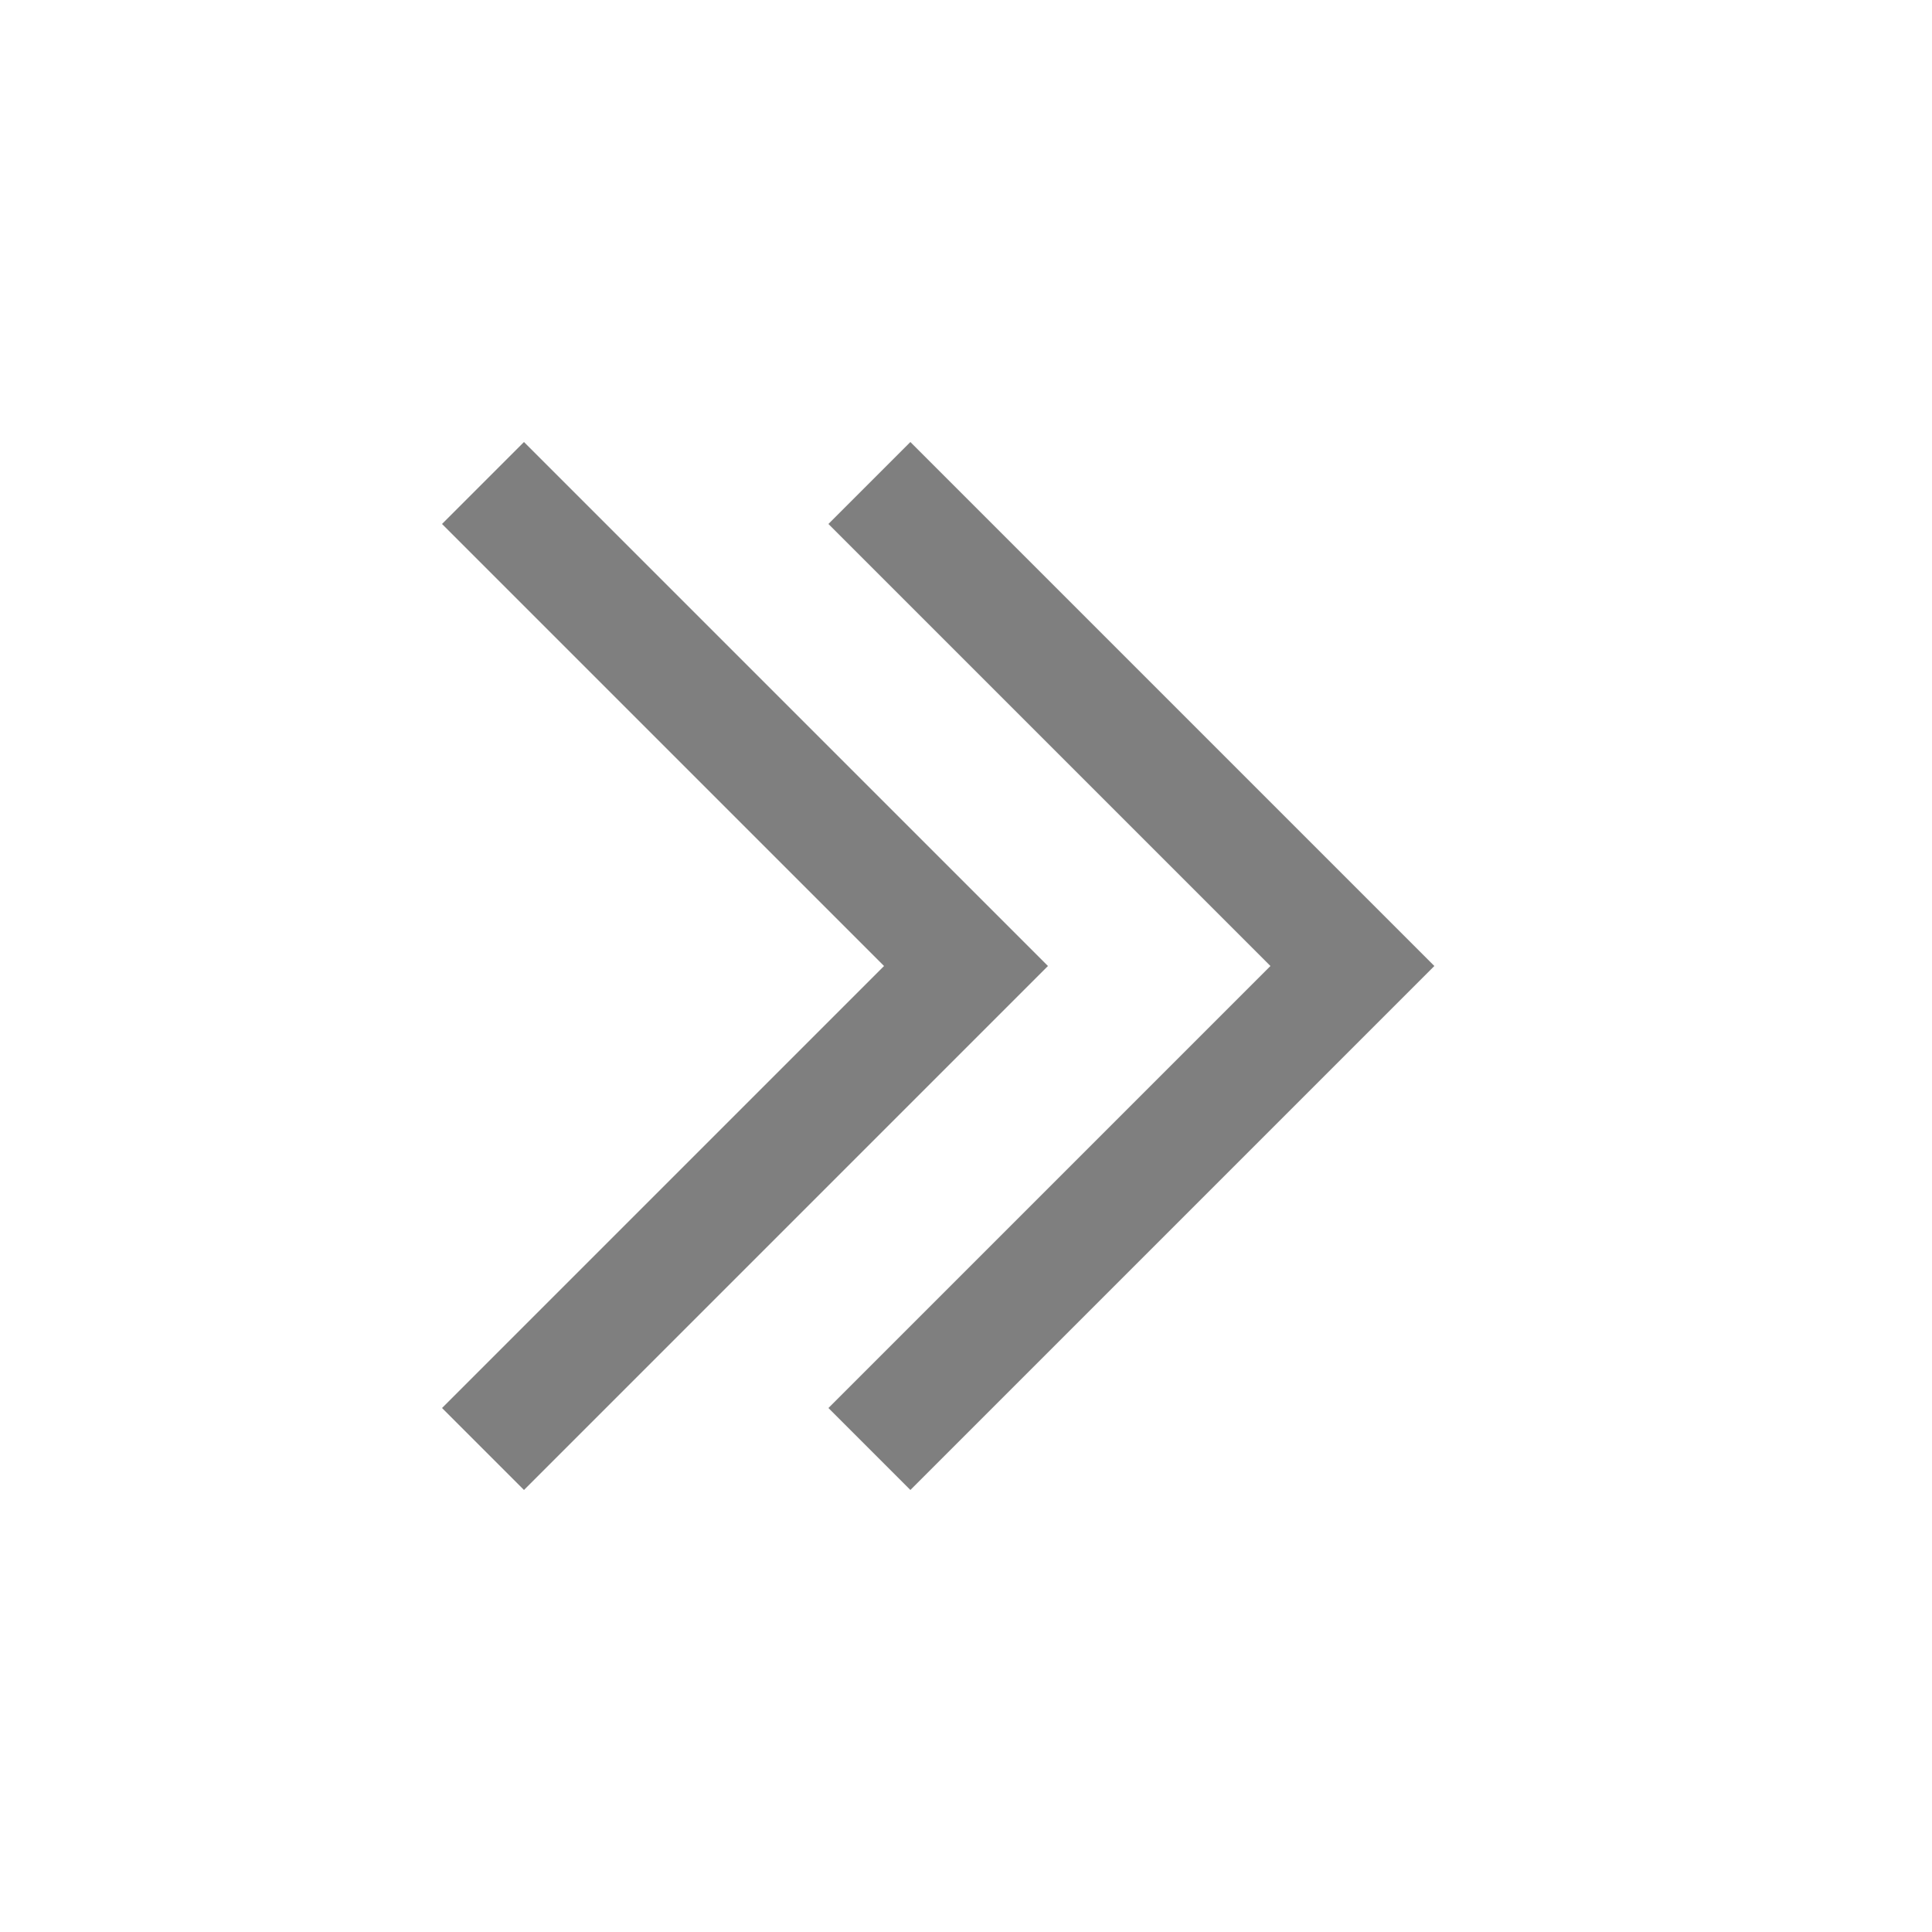 <svg xmlns="http://www.w3.org/2000/svg" width="20" height="20" viewBox="0 0 20 20">
    <g fill="none" fill-rule="evenodd" stroke="#000" stroke-width="1.2" opacity=".5">
        <path d="M10 15L5 10 10 5" transform="matrix(-1 0 0 1 15 0)"/>
        <path d="M14 15L9 10 14 5" transform="matrix(-1 0 0 1 23 0)"/>
    </g>
</svg>
